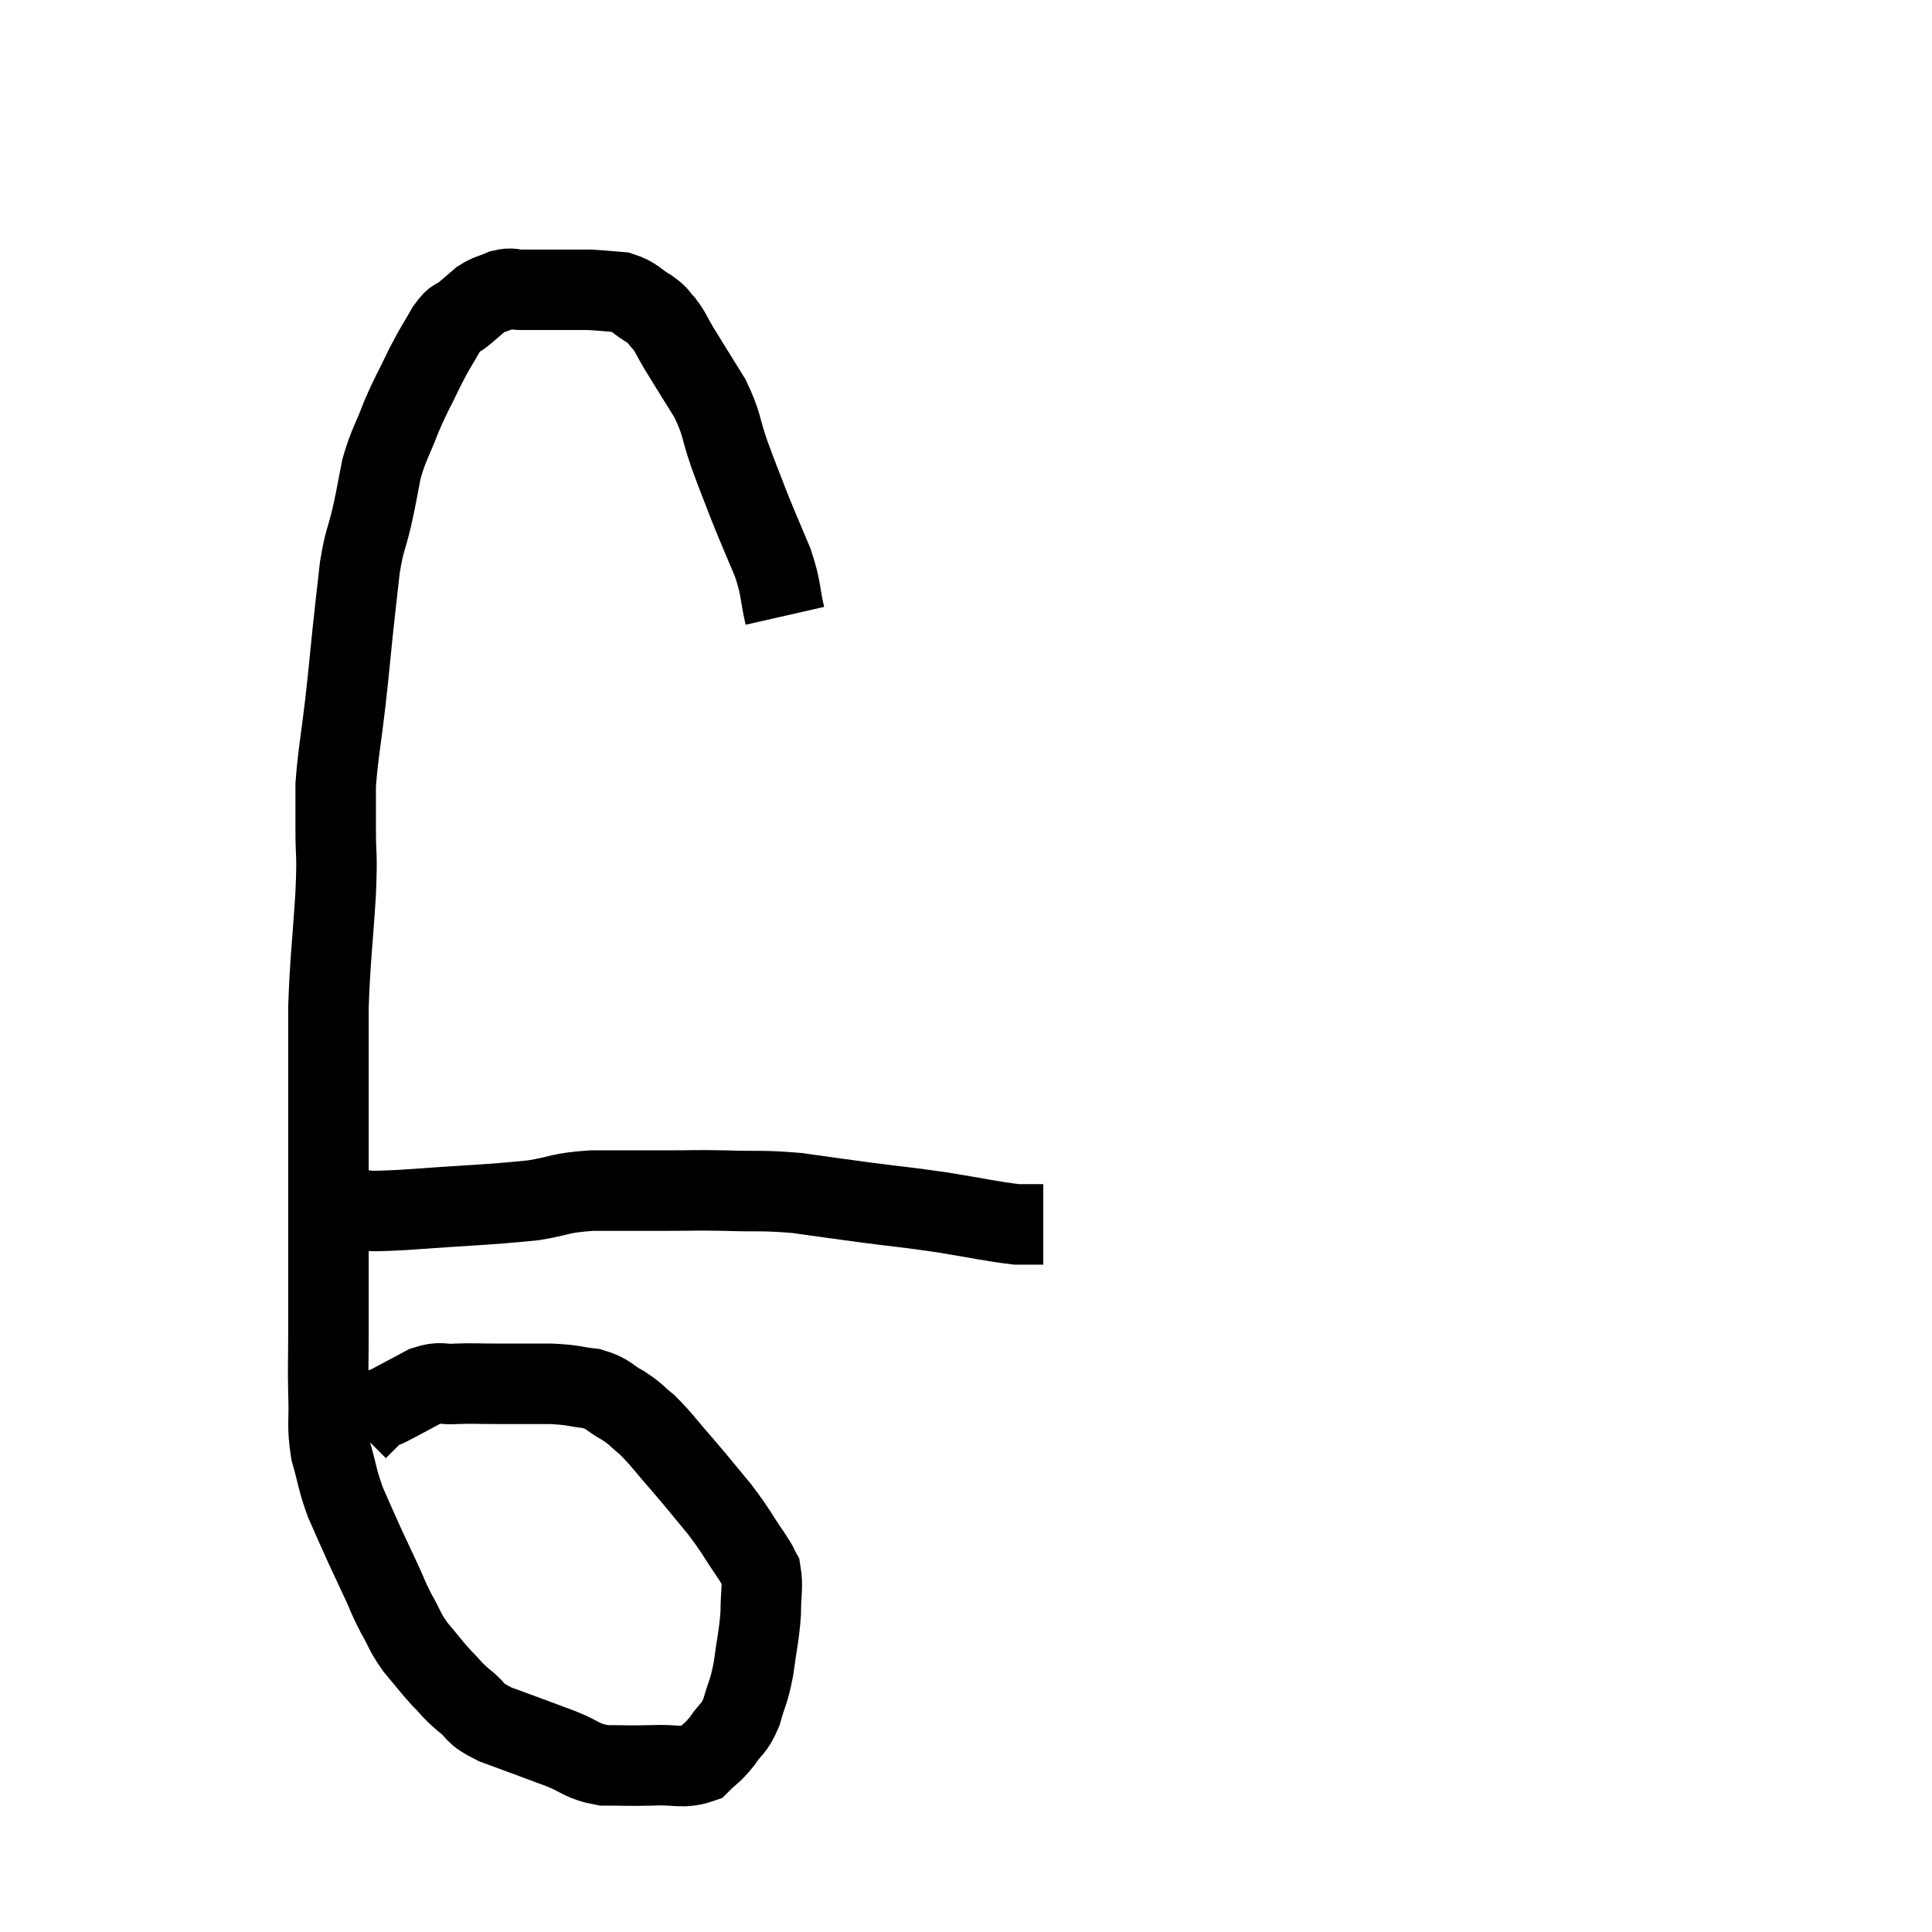 <svg width="48" height="48" viewBox="0 0 48 48" xmlns="http://www.w3.org/2000/svg"><path d="M 19.5 15.3 C 19.35 14.64, 19.425 14.67, 19.2 13.98 C 18.9 13.26, 18.87 13.215, 18.6 12.54 C 18.36 11.91, 18.36 11.94, 18.12 11.28 C 17.88 10.59, 17.955 10.56, 17.64 9.9 C 17.25 9.27, 17.145 9.105, 16.86 8.64 C 16.68 8.34, 16.68 8.28, 16.5 8.04 C 16.32 7.86, 16.41 7.875, 16.14 7.68 C 15.78 7.47, 15.795 7.38, 15.42 7.26 C 15.03 7.23, 14.94 7.215, 14.64 7.2 C 14.43 7.2, 14.52 7.2, 14.22 7.2 C 13.83 7.2, 13.755 7.2, 13.44 7.2 C 13.2 7.2, 13.2 7.2, 12.96 7.2 C 12.72 7.2, 12.735 7.14, 12.48 7.2 C 12.21 7.32, 12.18 7.29, 11.94 7.44 C 11.73 7.62, 11.73 7.62, 11.52 7.8 C 11.31 7.98, 11.34 7.83, 11.1 8.16 C 10.83 8.64, 10.845 8.565, 10.56 9.12 C 10.26 9.75, 10.23 9.75, 9.96 10.38 C 9.72 11.01, 9.66 11.025, 9.48 11.64 C 9.36 12.24, 9.375 12.225, 9.24 12.84 C 9.09 13.47, 9.06 13.38, 8.94 14.1 C 8.85 14.91, 8.85 14.88, 8.76 15.72 C 8.67 16.59, 8.685 16.515, 8.58 17.46 C 8.46 18.48, 8.4 18.72, 8.34 19.5 C 8.34 20.04, 8.34 19.905, 8.34 20.58 C 8.34 21.39, 8.385 21.09, 8.34 22.2 C 8.25 23.61, 8.205 23.79, 8.16 25.02 C 8.16 26.07, 8.16 26.22, 8.16 27.12 C 8.16 27.87, 8.16 27.9, 8.16 28.62 C 8.16 29.31, 8.16 29.265, 8.16 30 C 8.16 30.78, 8.16 30.78, 8.16 31.56 C 8.16 32.34, 8.16 32.355, 8.16 33.12 C 8.16 33.87, 8.145 33.885, 8.16 34.62 C 8.19 35.34, 8.115 35.385, 8.22 36.06 C 8.4 36.69, 8.37 36.735, 8.58 37.32 C 8.82 37.86, 8.835 37.905, 9.06 38.4 C 9.27 38.85, 9.285 38.88, 9.48 39.3 C 9.66 39.69, 9.63 39.675, 9.84 40.08 C 10.08 40.5, 10.035 40.515, 10.32 40.92 C 10.65 41.31, 10.68 41.37, 10.98 41.7 C 11.25 41.97, 11.19 41.955, 11.52 42.24 C 11.91 42.54, 11.7 42.54, 12.3 42.84 C 13.11 43.14, 13.245 43.185, 13.92 43.44 C 14.46 43.65, 14.43 43.755, 15 43.86 C 15.6 43.86, 15.6 43.875, 16.2 43.86 C 16.8 43.83, 16.965 43.95, 17.4 43.8 C 17.67 43.53, 17.685 43.575, 17.94 43.26 C 18.18 42.9, 18.225 42.99, 18.42 42.54 C 18.57 42, 18.6 42.075, 18.72 41.46 C 18.81 40.77, 18.855 40.68, 18.9 40.08 C 18.9 39.57, 18.96 39.42, 18.9 39.06 C 18.78 38.85, 18.915 39.03, 18.66 38.64 C 18.27 38.07, 18.3 38.055, 17.88 37.5 C 17.43 36.96, 17.43 36.945, 16.98 36.42 C 16.53 35.91, 16.455 35.775, 16.08 35.4 C 15.78 35.16, 15.825 35.145, 15.48 34.92 C 15.09 34.71, 15.15 34.635, 14.7 34.5 C 14.19 34.44, 14.28 34.41, 13.68 34.38 C 12.99 34.38, 12.885 34.38, 12.3 34.38 C 11.82 34.38, 11.775 34.365, 11.34 34.38 C 10.95 34.41, 10.98 34.305, 10.56 34.44 C 10.11 34.68, 9.975 34.755, 9.66 34.92 C 9.48 35.01, 9.495 34.95, 9.3 35.1 C 9.09 35.31, 8.985 35.415, 8.88 35.52 C 8.88 35.52, 8.88 35.52, 8.88 35.52 C 8.88 35.52, 8.88 35.52, 8.88 35.52 C 8.88 35.52, 8.88 35.52, 8.88 35.52 C 8.88 35.52, 8.88 35.52, 8.88 35.52 C 8.88 35.52, 8.88 35.52, 8.88 35.52 C 8.88 35.52, 8.88 35.52, 8.88 35.52 C 8.88 35.52, 8.88 35.52, 8.88 35.52 C 8.88 35.52, 8.88 35.52, 8.88 35.52 L 8.88 35.52" fill="none" stroke="black" stroke-width="2"></path><path d="M 8.7 30.06 C 9.36 30.06, 8.88 30.12, 10.02 30.06 C 11.64 29.94, 12.09 29.94, 13.26 29.82 C 13.98 29.7, 13.86 29.64, 14.7 29.58 C 15.66 29.58, 15.795 29.58, 16.62 29.58 C 17.31 29.58, 17.205 29.565, 18 29.58 C 18.9 29.61, 18.915 29.565, 19.8 29.64 C 20.67 29.76, 20.64 29.76, 21.54 29.88 C 22.47 30, 22.47 29.985, 23.4 30.12 C 24.33 30.27, 24.63 30.345, 25.26 30.42 C 25.59 30.42, 25.755 30.42, 25.92 30.42 C 25.92 30.42, 25.92 30.42, 25.92 30.42 L 25.92 30.42" fill="none" stroke="black" stroke-width="2"></path></svg>